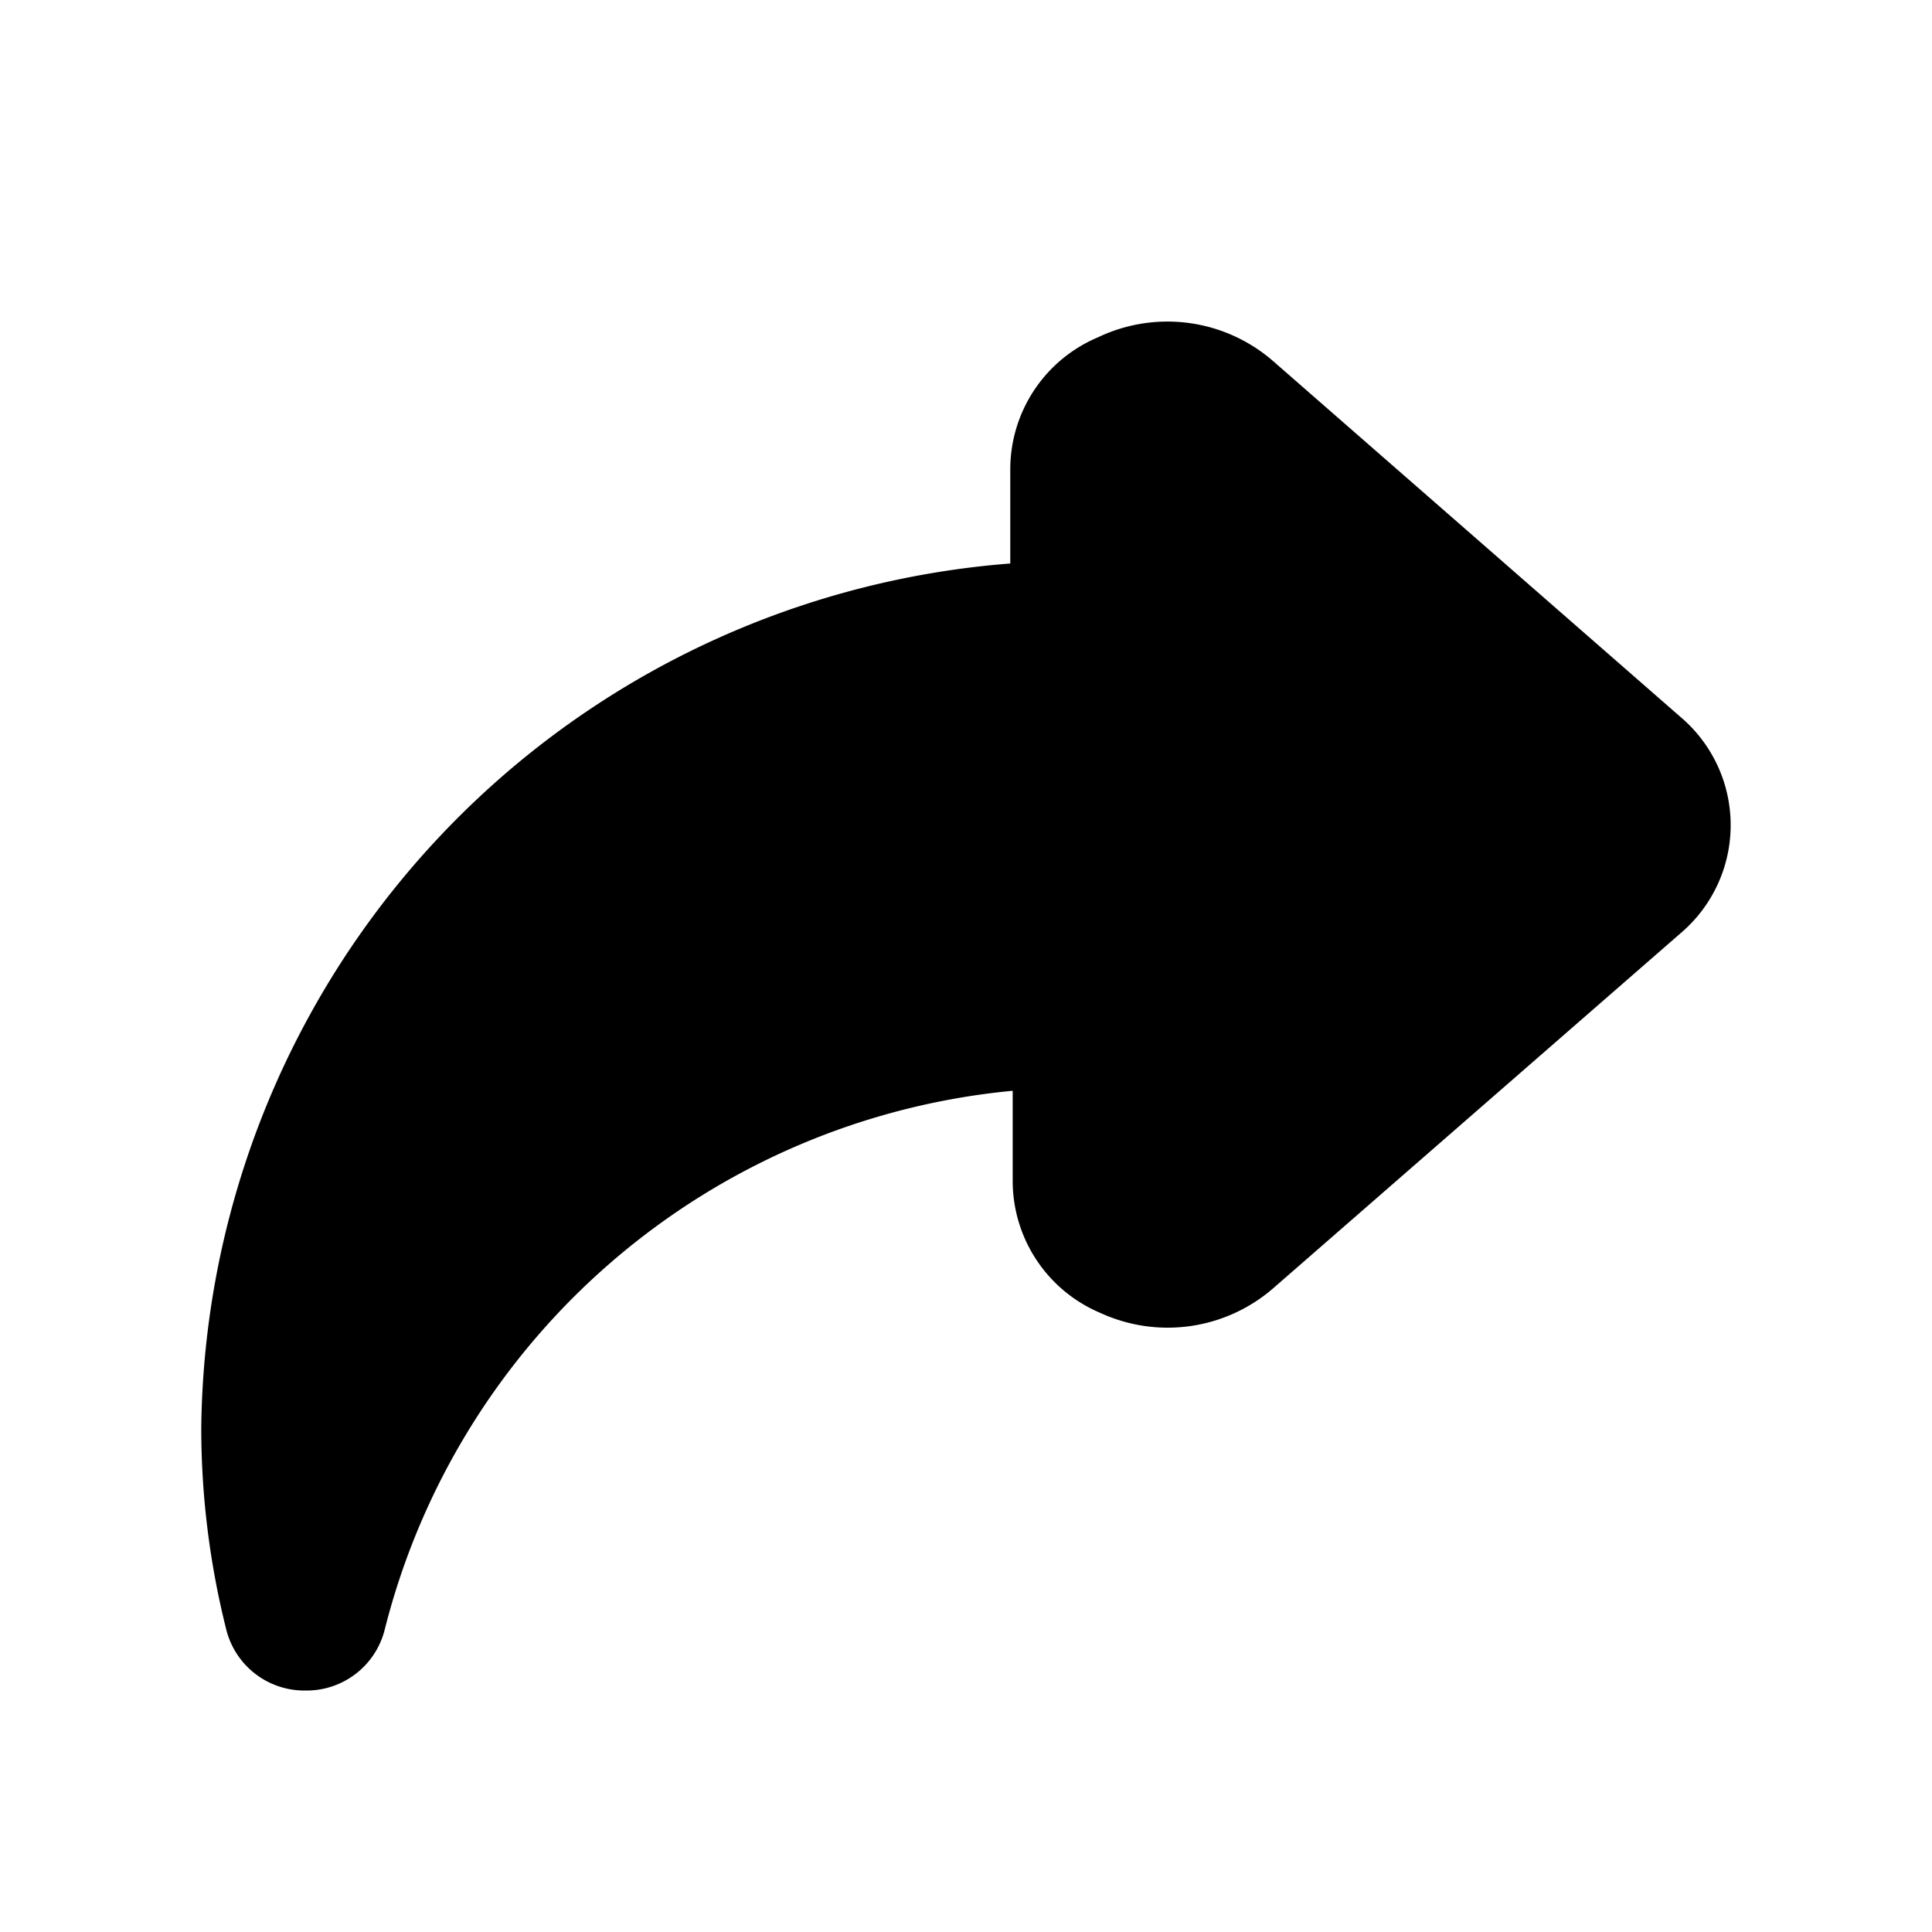 <?xml version="1.0" encoding="utf-8"?>
<svg xmlns="http://www.w3.org/2000/svg" viewBox="0 0 24 24">
  <g data-name="Layer 2" style="" transform="matrix(-1, 0, 0, 1, 24, 0)">
    <g data-name="undo">
      <rect width="24" height="24" transform="rotate(-90 12 12)" opacity="0"/>
      <path d="M20.22 21a1 1 0 0 1-1-.76 8.91 8.91 0 0 0-7.8-6.69v1.12a1.78 1.78 0 0 1-1.09 1.64A2 2 0 0 1 8.18 16l-5.06-4.41a1.76 1.76 0 0 1 0-2.68l5.06-4.42a2 2 0 0 1 2.18-.3 1.78 1.78 0 0 1 1.09 1.64V7A10.89 10.89 0 0 1 21.5 17.75a10.29 10.29 0 0 1-.31 2.49 1 1 0 0 1-1 .76z"/>
    </g>
  </g>
</svg>

